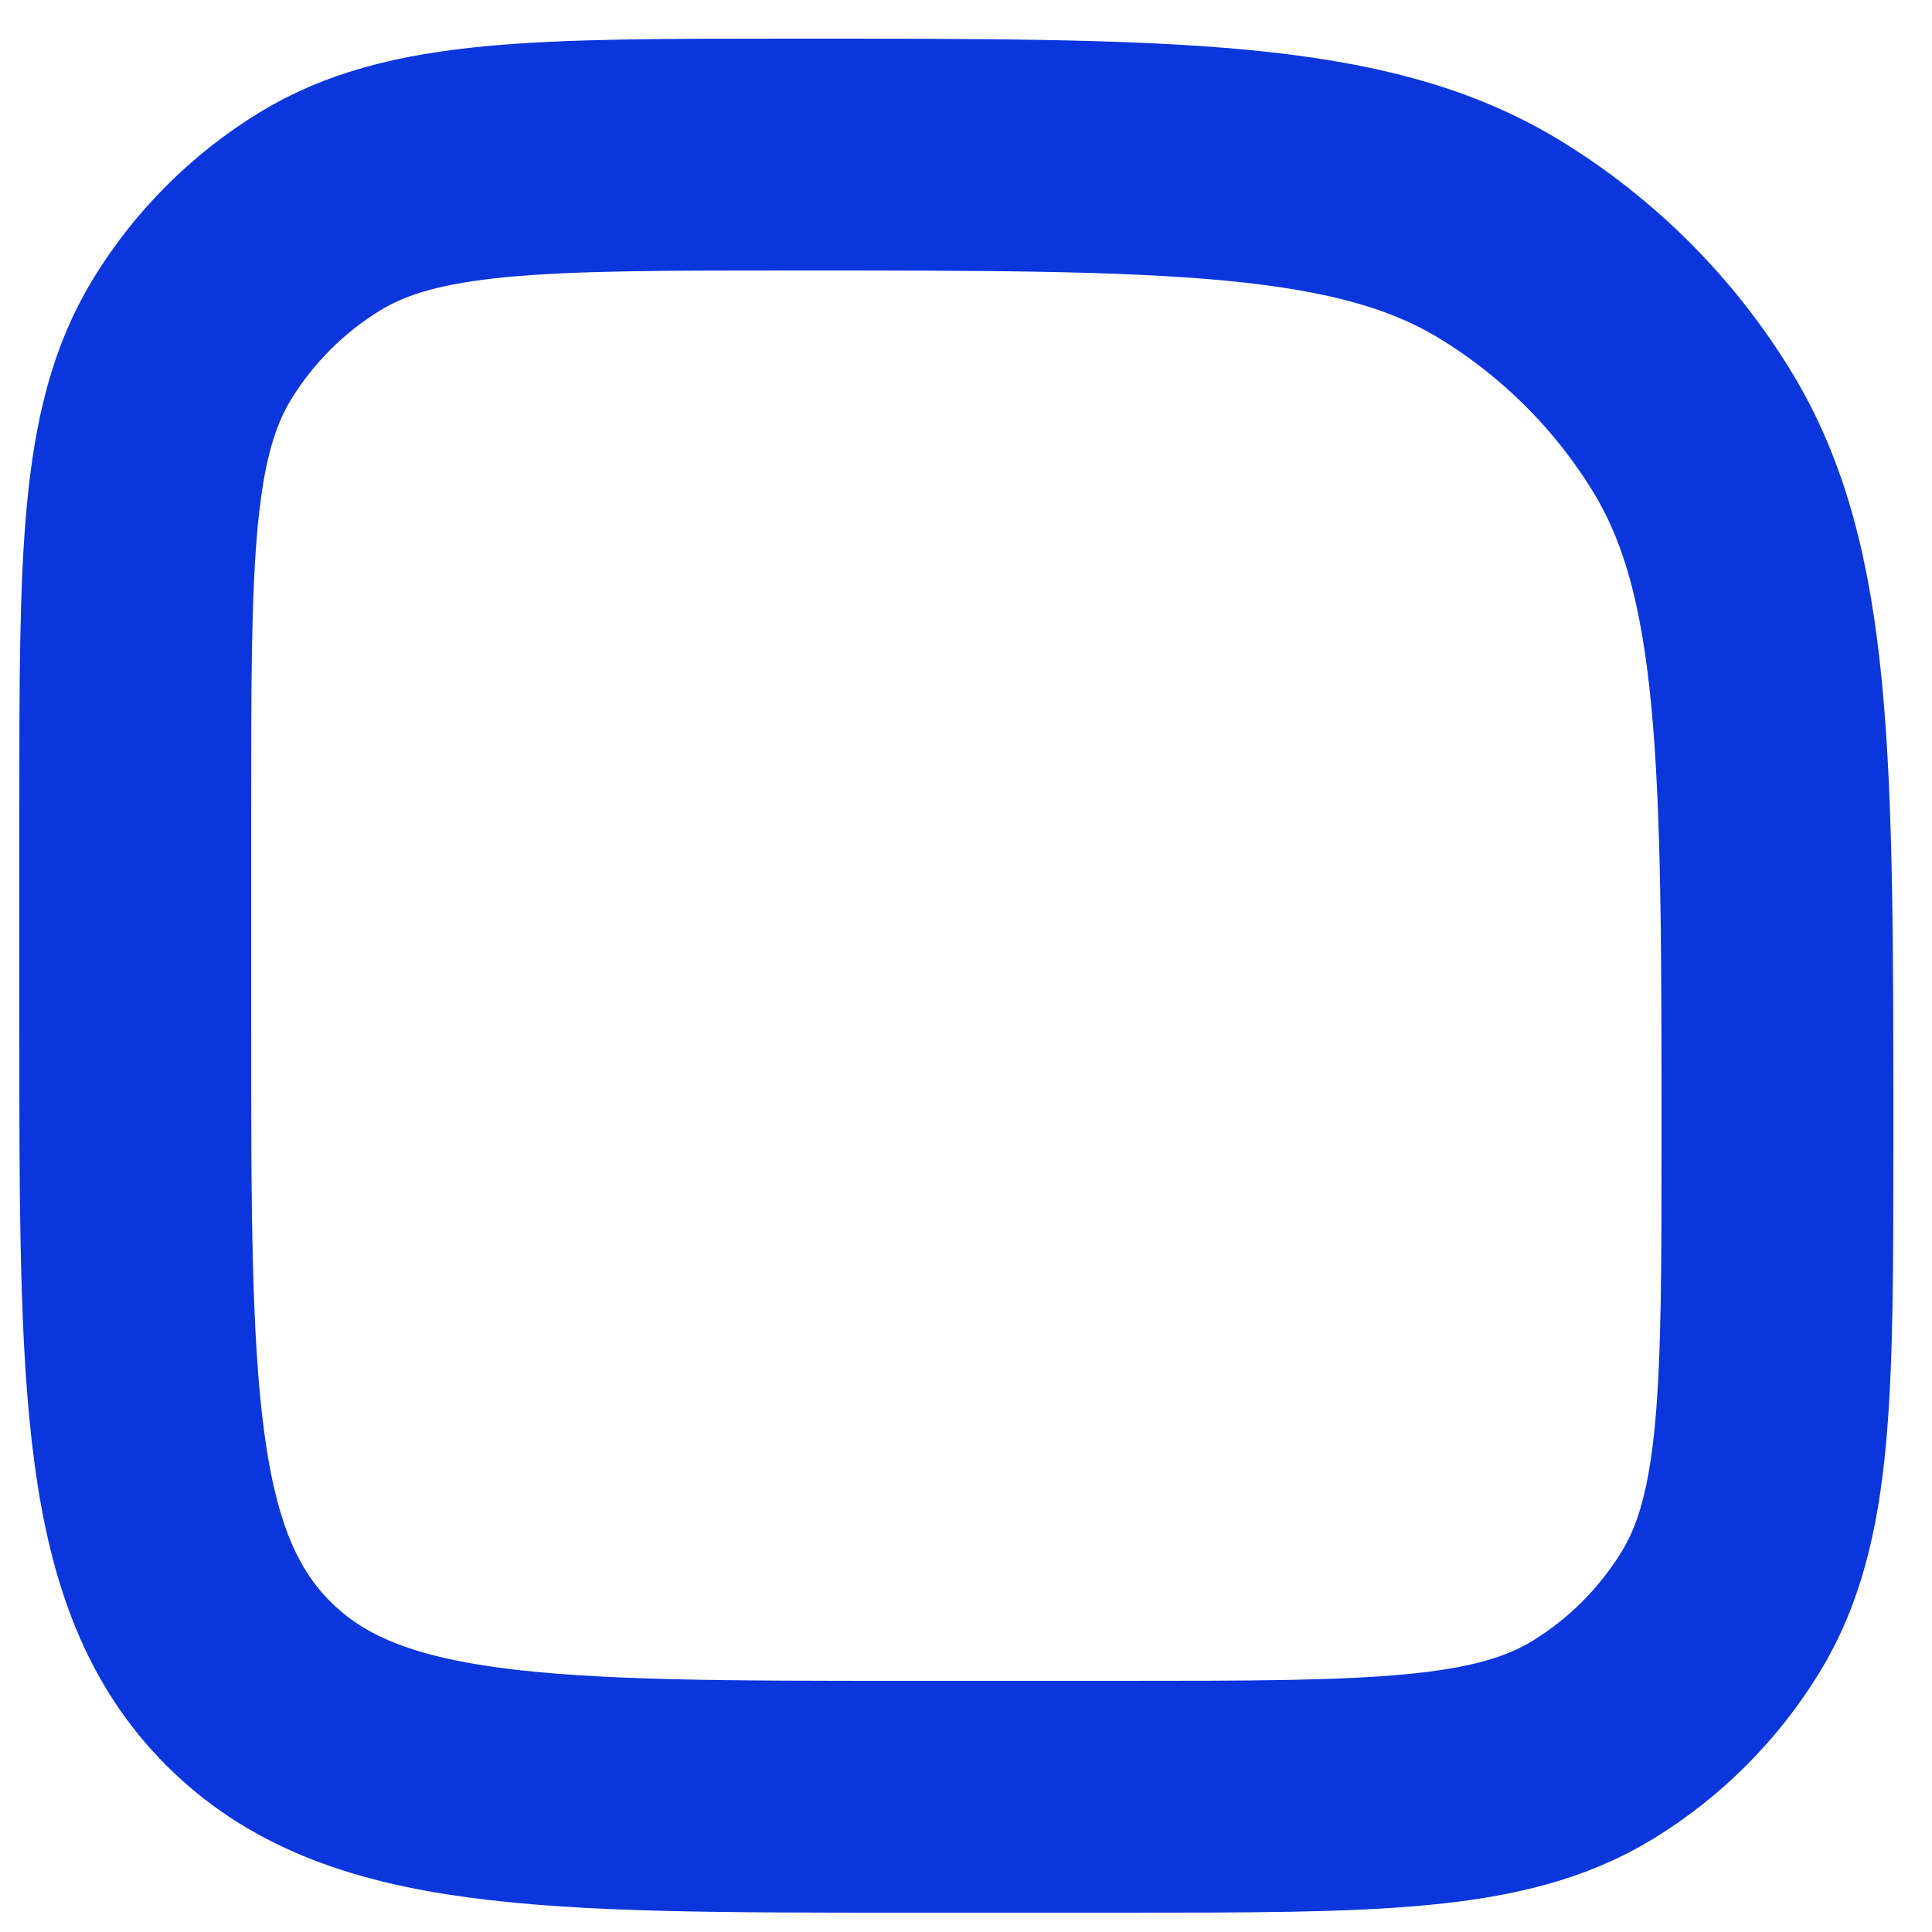 <?xml version="1.0" encoding="UTF-8" standalone="no"?><svg width='25' height='25' viewBox='0 0 25 25' fill='none' xmlns='http://www.w3.org/2000/svg'>
<path d='M1.75 10.5C1.75 7.227 1.75 5.59 2.487 4.387C2.899 3.715 3.464 3.149 4.137 2.737C5.34 2 6.976 2 10.25 2C15.16 2 17.615 2 19.418 3.105C20.427 3.724 21.276 4.572 21.894 5.581C23 7.385 23 9.84 23 14.75C23 18.023 23 19.66 22.263 20.862C21.85 21.535 21.285 22.101 20.612 22.513C19.41 23.25 17.773 23.25 14.5 23.25H11.75C7.036 23.25 4.679 23.25 3.214 21.785C1.75 20.321 1.75 17.964 1.75 13.25V10.5Z' stroke='#0B36DB' stroke-width='3'/>
</svg>
